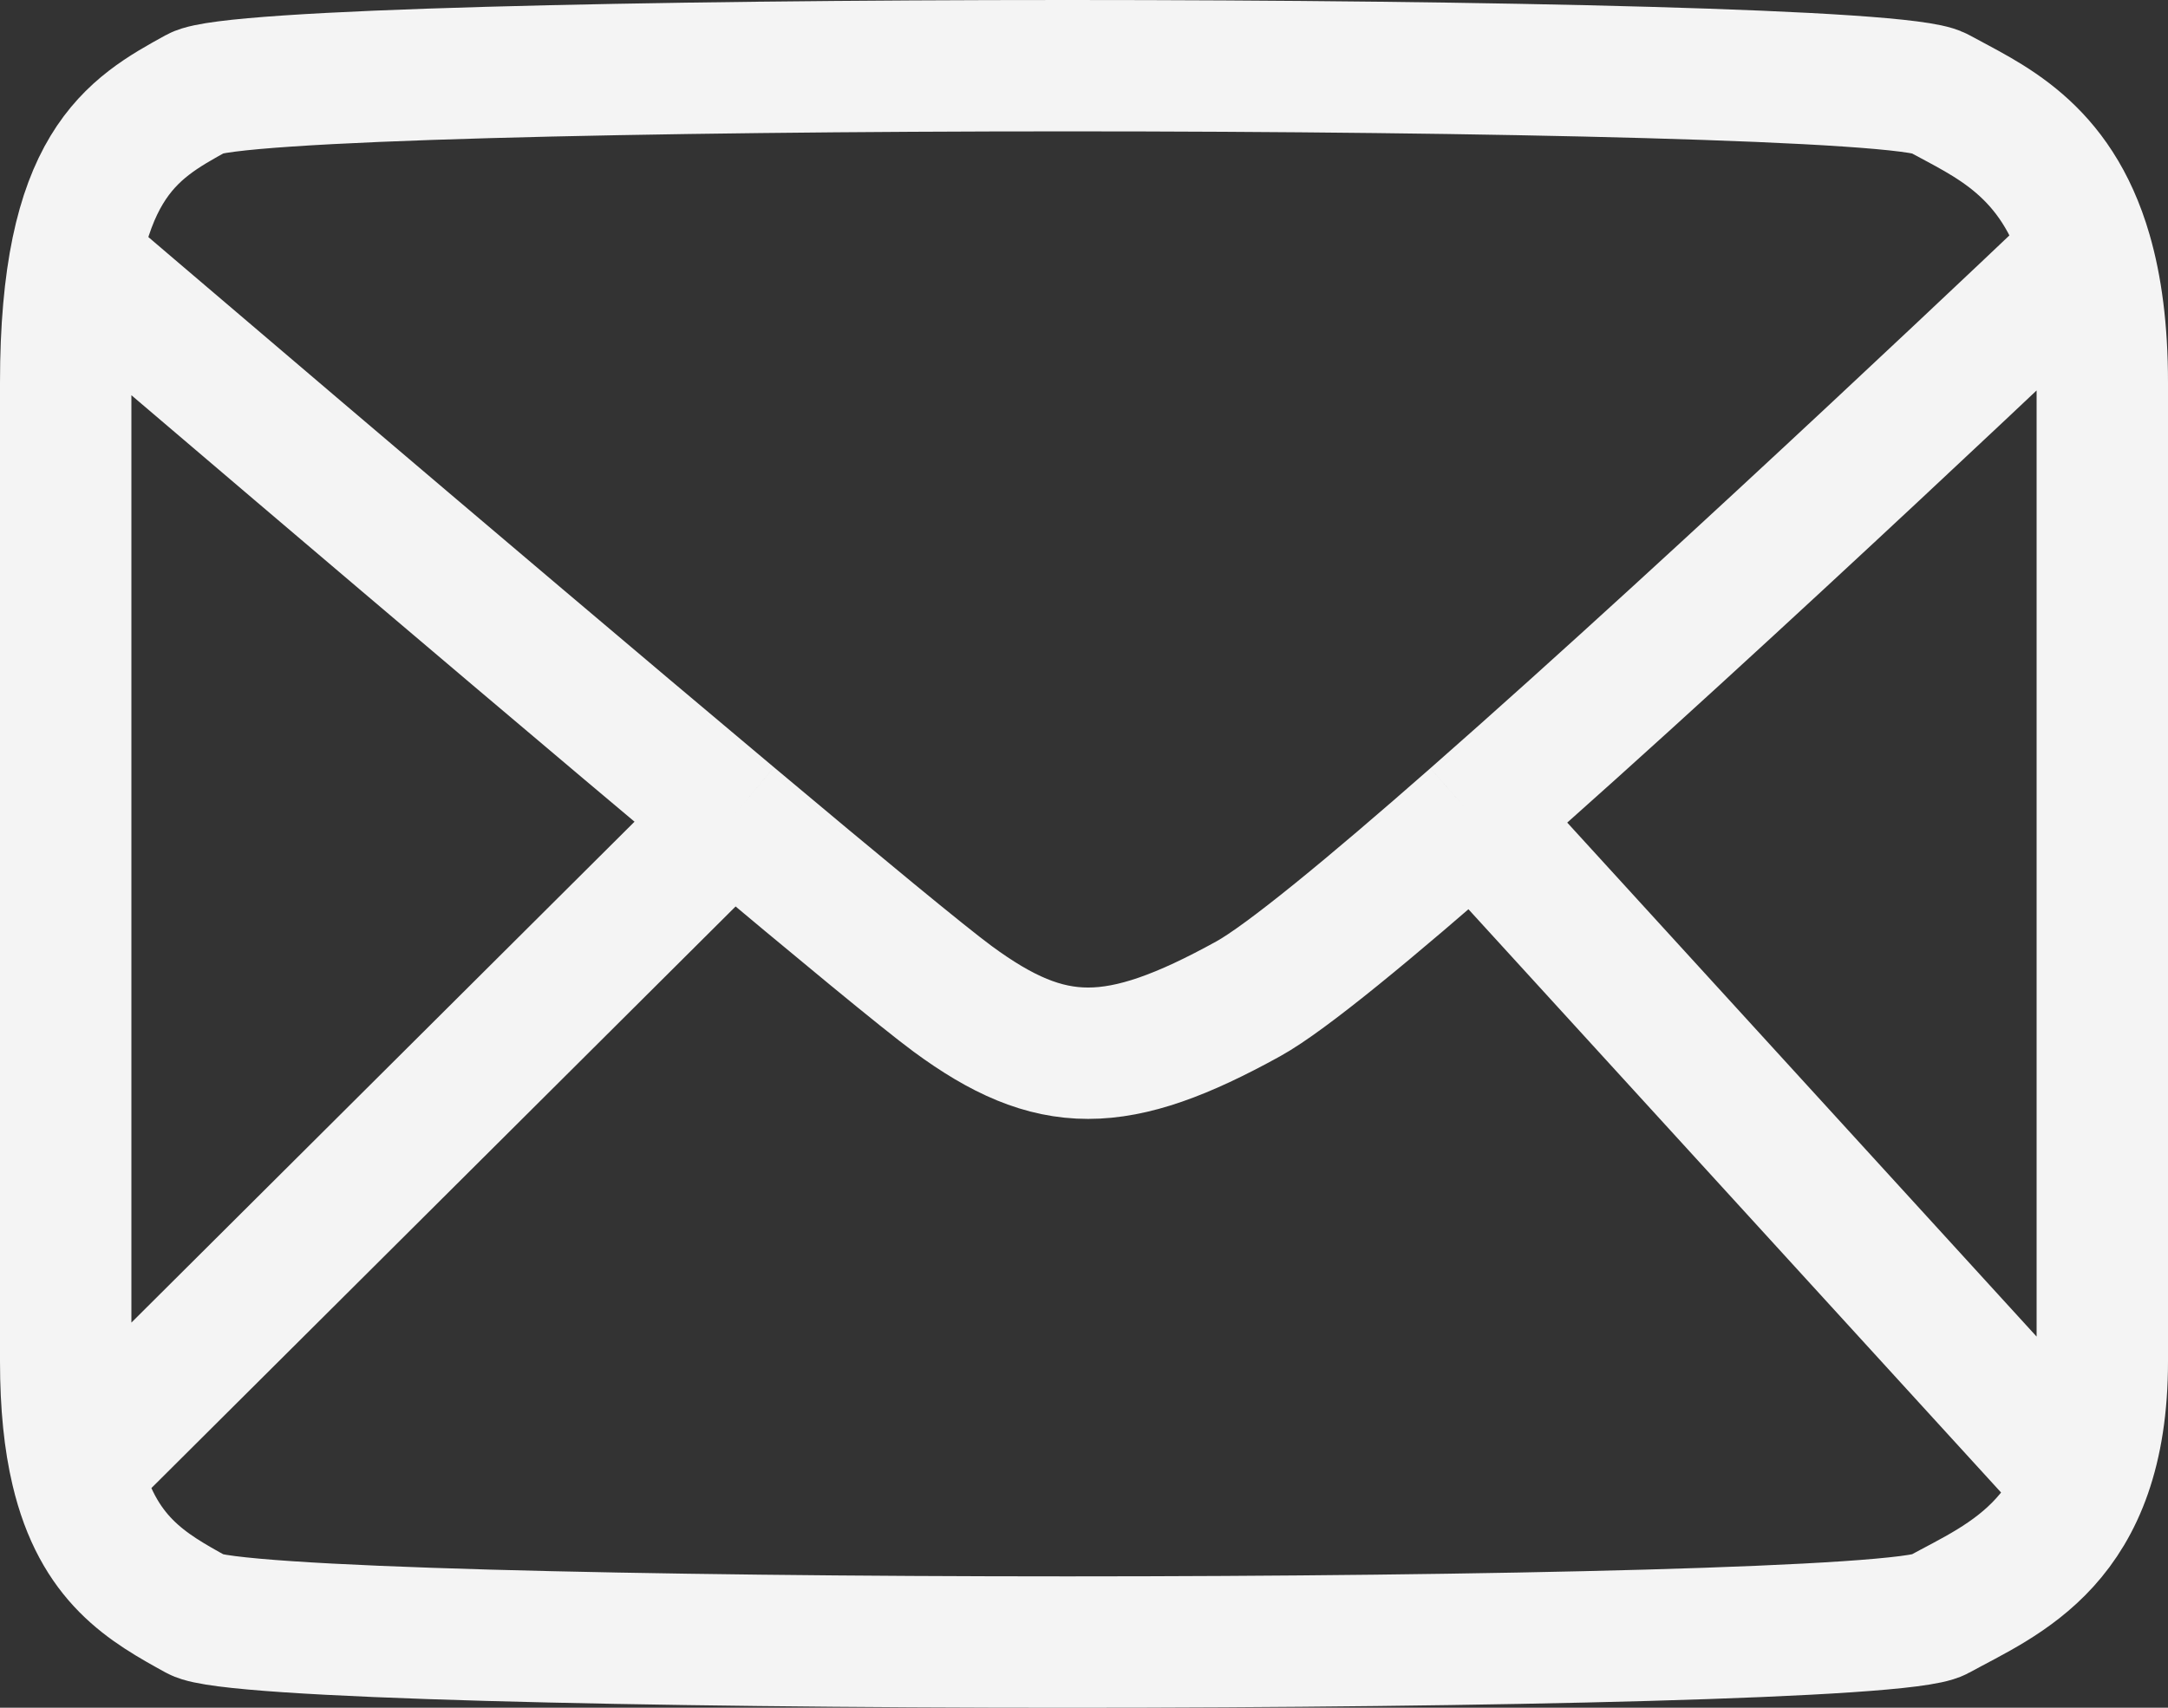 <svg width="33" height="26" viewBox="0 0 33 26" fill="none" xmlns="http://www.w3.org/2000/svg">
<rect x="0" y="0" width="33" height="26" fill="#333333" stroke="none"/>
<path d="M31.759 3.85C31.91 4.371 32 5.016 32 5.827C32 9.138 32 17.965 32 20.724C32 23.483 30.5 24.035 29.5 24.586C28.5 25.138 4 25.138 3 24.586C2.244 24.169 1.487 23.752 1.164 22.38M31.759 3.85C31.295 2.246 30.255 1.83 29.5 1.414C28.5 0.862 4 0.862 3 1.414C2 1.965 1 2.517 1 5.827C1 9.138 1 17.965 1 20.724C1 21.396 1.059 21.937 1.164 22.38M31.759 3.85C31.759 3.85 26.296 9.056 22.432 12.448M1 3.85C1 3.85 7.093 9.056 11.138 12.448M1.164 22.38L11.138 12.448M11.138 12.448C12.77 13.817 14.069 14.89 14.5 15.207C16 16.311 17 16.311 19 15.207C19.575 14.89 20.873 13.817 22.432 12.448M22.432 12.448L31.5 22.38" stroke="#F4F4F4" stroke-width="2"/>
</svg>
